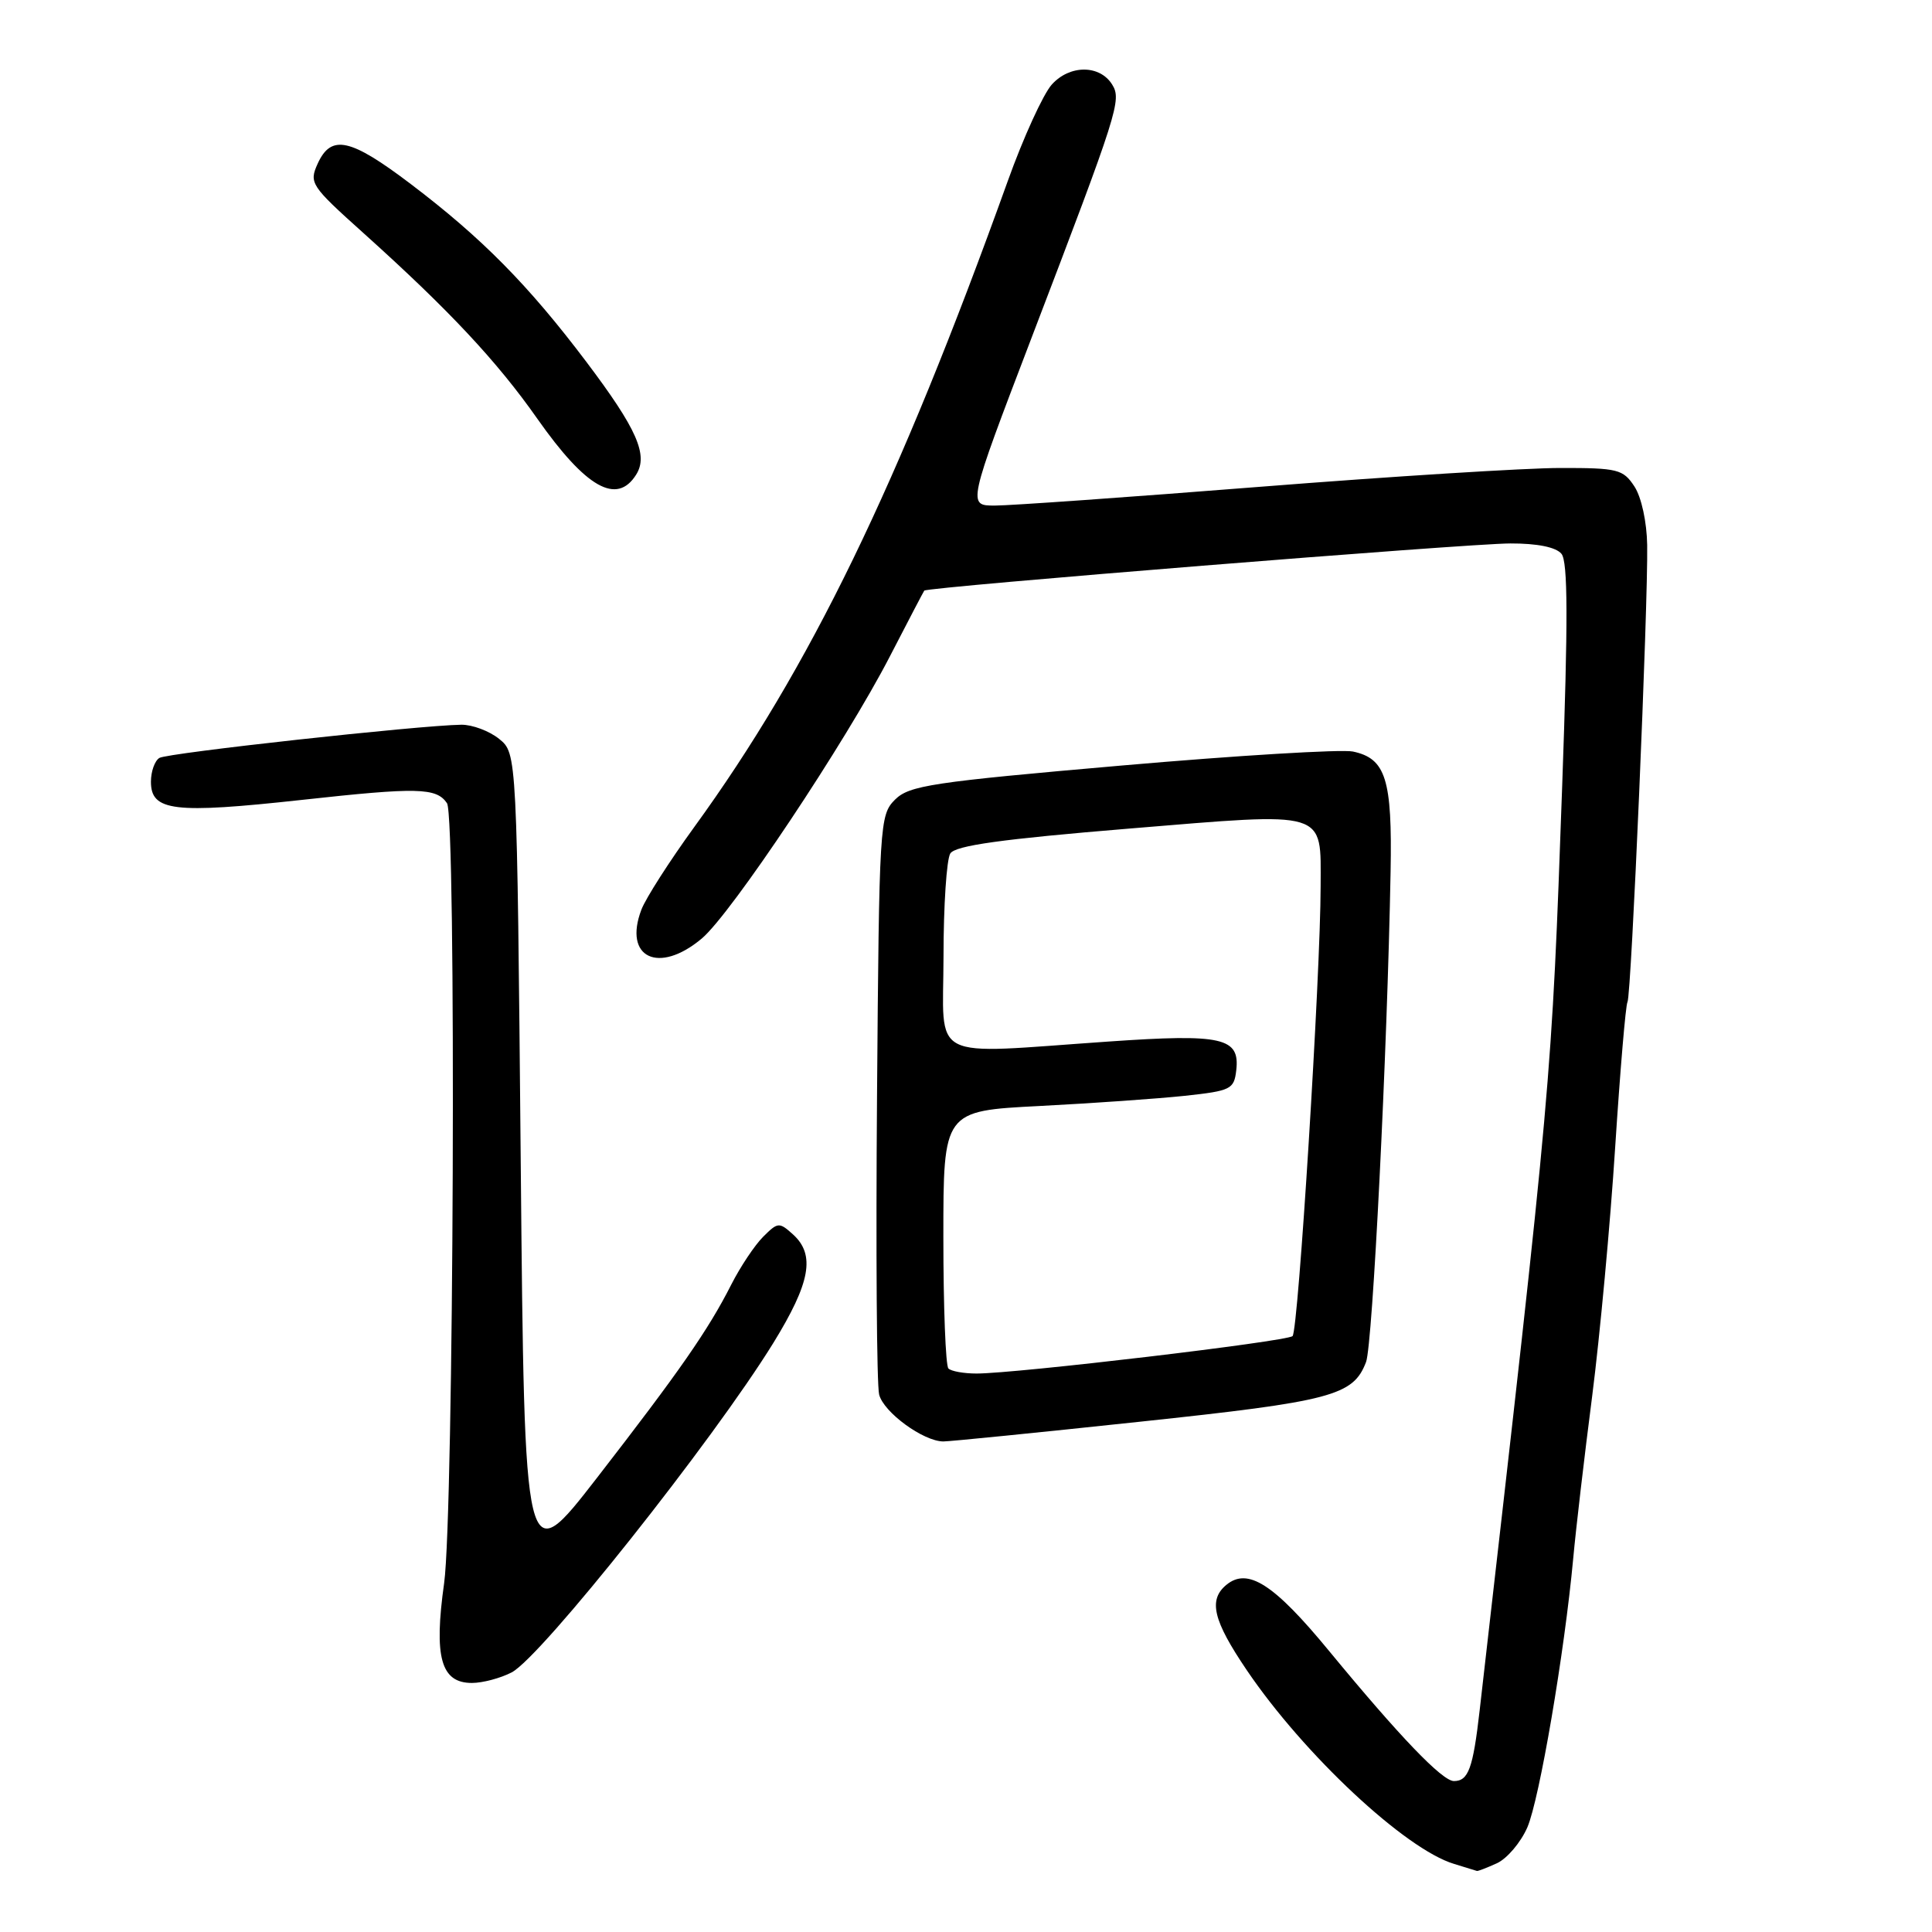 <?xml version="1.0" encoding="UTF-8" standalone="no"?>
<!DOCTYPE svg PUBLIC "-//W3C//DTD SVG 1.1//EN" "http://www.w3.org/Graphics/SVG/1.1/DTD/svg11.dtd" >
<svg xmlns="http://www.w3.org/2000/svg" xmlns:xlink="http://www.w3.org/1999/xlink" version="1.1" viewBox="0 0 256 256">
 <g >
 <path fill="currentColor"
d=" M 198.35 246.89 C 199.70 246.27 201.51 244.13 202.38 242.14 C 203.99 238.41 207.30 219.02 208.46 206.50 C 208.81 202.65 209.94 192.97 210.97 185.00 C 211.99 177.03 213.37 162.18 214.02 152.00 C 214.68 141.82 215.41 133.17 215.65 132.77 C 216.16 131.93 218.39 80.19 218.26 72.21 C 218.21 69.16 217.50 65.88 216.57 64.46 C 215.07 62.18 214.37 62.00 206.73 62.01 C 202.20 62.01 184.32 63.13 167.00 64.50 C 149.68 65.87 133.86 66.99 131.85 66.99 C 128.19 67.00 128.19 67.00 136.69 44.75 C 148.20 14.65 148.64 13.25 147.36 11.19 C 145.71 8.56 141.74 8.57 139.37 11.20 C 138.23 12.47 135.60 18.22 133.53 24.00 C 119.02 64.37 107.29 88.53 91.99 109.59 C 88.71 114.11 85.56 119.03 84.99 120.53 C 82.56 126.91 87.28 129.16 93.00 124.35 C 96.90 121.06 112.06 98.33 117.92 86.96 C 120.32 82.31 122.37 78.39 122.47 78.26 C 122.82 77.79 194.59 72.01 200.13 72.01 C 203.70 72.00 206.17 72.50 206.90 73.38 C 207.76 74.41 207.78 82.17 207.00 104.07 C 205.58 143.65 205.68 142.58 196.06 226.65 C 195.18 234.34 194.57 236.00 192.65 236.00 C 191.11 236.00 185.45 230.10 176.11 218.76 C 168.80 209.88 165.33 207.65 162.49 210.01 C 160.09 212.00 160.74 214.72 165.20 221.30 C 172.76 232.47 186.21 245.04 192.68 246.98 C 194.23 247.45 195.59 247.87 195.70 247.91 C 195.81 247.96 197.01 247.50 198.35 246.89 Z  M 67.80 221.60 C 71.70 219.58 94.47 190.91 102.47 177.95 C 107.39 169.96 108.06 166.27 105.08 163.57 C 103.25 161.92 103.07 161.93 101.12 163.88 C 100.00 165.00 98.10 167.85 96.90 170.21 C 93.83 176.26 90.05 181.69 79.08 195.85 C 69.50 208.20 69.50 208.20 69.00 154.01 C 68.50 99.82 68.50 99.82 66.14 97.91 C 64.84 96.86 62.59 96.02 61.14 96.03 C 55.54 96.11 22.18 99.77 21.12 100.43 C 20.50 100.81 20.00 102.23 20.00 103.58 C 20.00 107.49 23.00 107.85 40.00 105.99 C 55.37 104.30 57.82 104.36 59.23 106.43 C 60.48 108.25 60.13 200.56 58.85 209.77 C 57.47 219.60 58.42 223.00 62.53 223.00 C 63.94 223.00 66.32 222.37 67.80 221.60 Z  M 151.00 188.39 C 176.50 185.68 179.31 184.94 181.01 180.47 C 181.88 178.19 183.82 139.53 184.26 115.50 C 184.49 103.25 183.63 100.50 179.26 99.58 C 177.74 99.27 163.94 100.10 148.59 101.44 C 123.44 103.63 120.48 104.08 118.59 105.96 C 116.56 108.00 116.49 109.04 116.21 145.28 C 116.05 165.75 116.17 183.53 116.49 184.78 C 117.07 187.13 122.35 190.99 125.00 191.00 C 125.83 191.00 137.53 189.83 151.00 188.39 Z  M 84.29 62.90 C 85.93 60.30 84.41 56.85 77.69 47.94 C 70.00 37.75 63.83 31.51 54.41 24.37 C 46.41 18.31 43.89 17.76 42.10 21.67 C 40.93 24.25 41.16 24.60 48.19 30.91 C 59.48 41.06 65.85 47.86 71.21 55.50 C 77.64 64.64 81.73 66.97 84.29 62.90 Z  M 125.67 181.33 C 125.30 180.97 125.00 173.14 125.00 163.93 C 125.00 147.20 125.00 147.20 137.75 146.55 C 144.76 146.19 153.43 145.58 157.00 145.20 C 163.10 144.54 163.52 144.34 163.81 141.82 C 164.31 137.49 161.99 136.96 146.89 138.01 C 122.67 139.68 125.00 140.87 125.02 126.75 C 125.02 120.01 125.43 113.86 125.92 113.09 C 126.59 112.04 132.66 111.19 149.64 109.79 C 176.14 107.61 175.00 107.26 174.99 117.44 C 174.98 129.11 172.03 176.37 171.27 177.04 C 170.46 177.76 134.64 182.00 129.40 182.00 C 127.71 182.00 126.03 181.70 125.67 181.33 Z "/>
</g>
</svg>